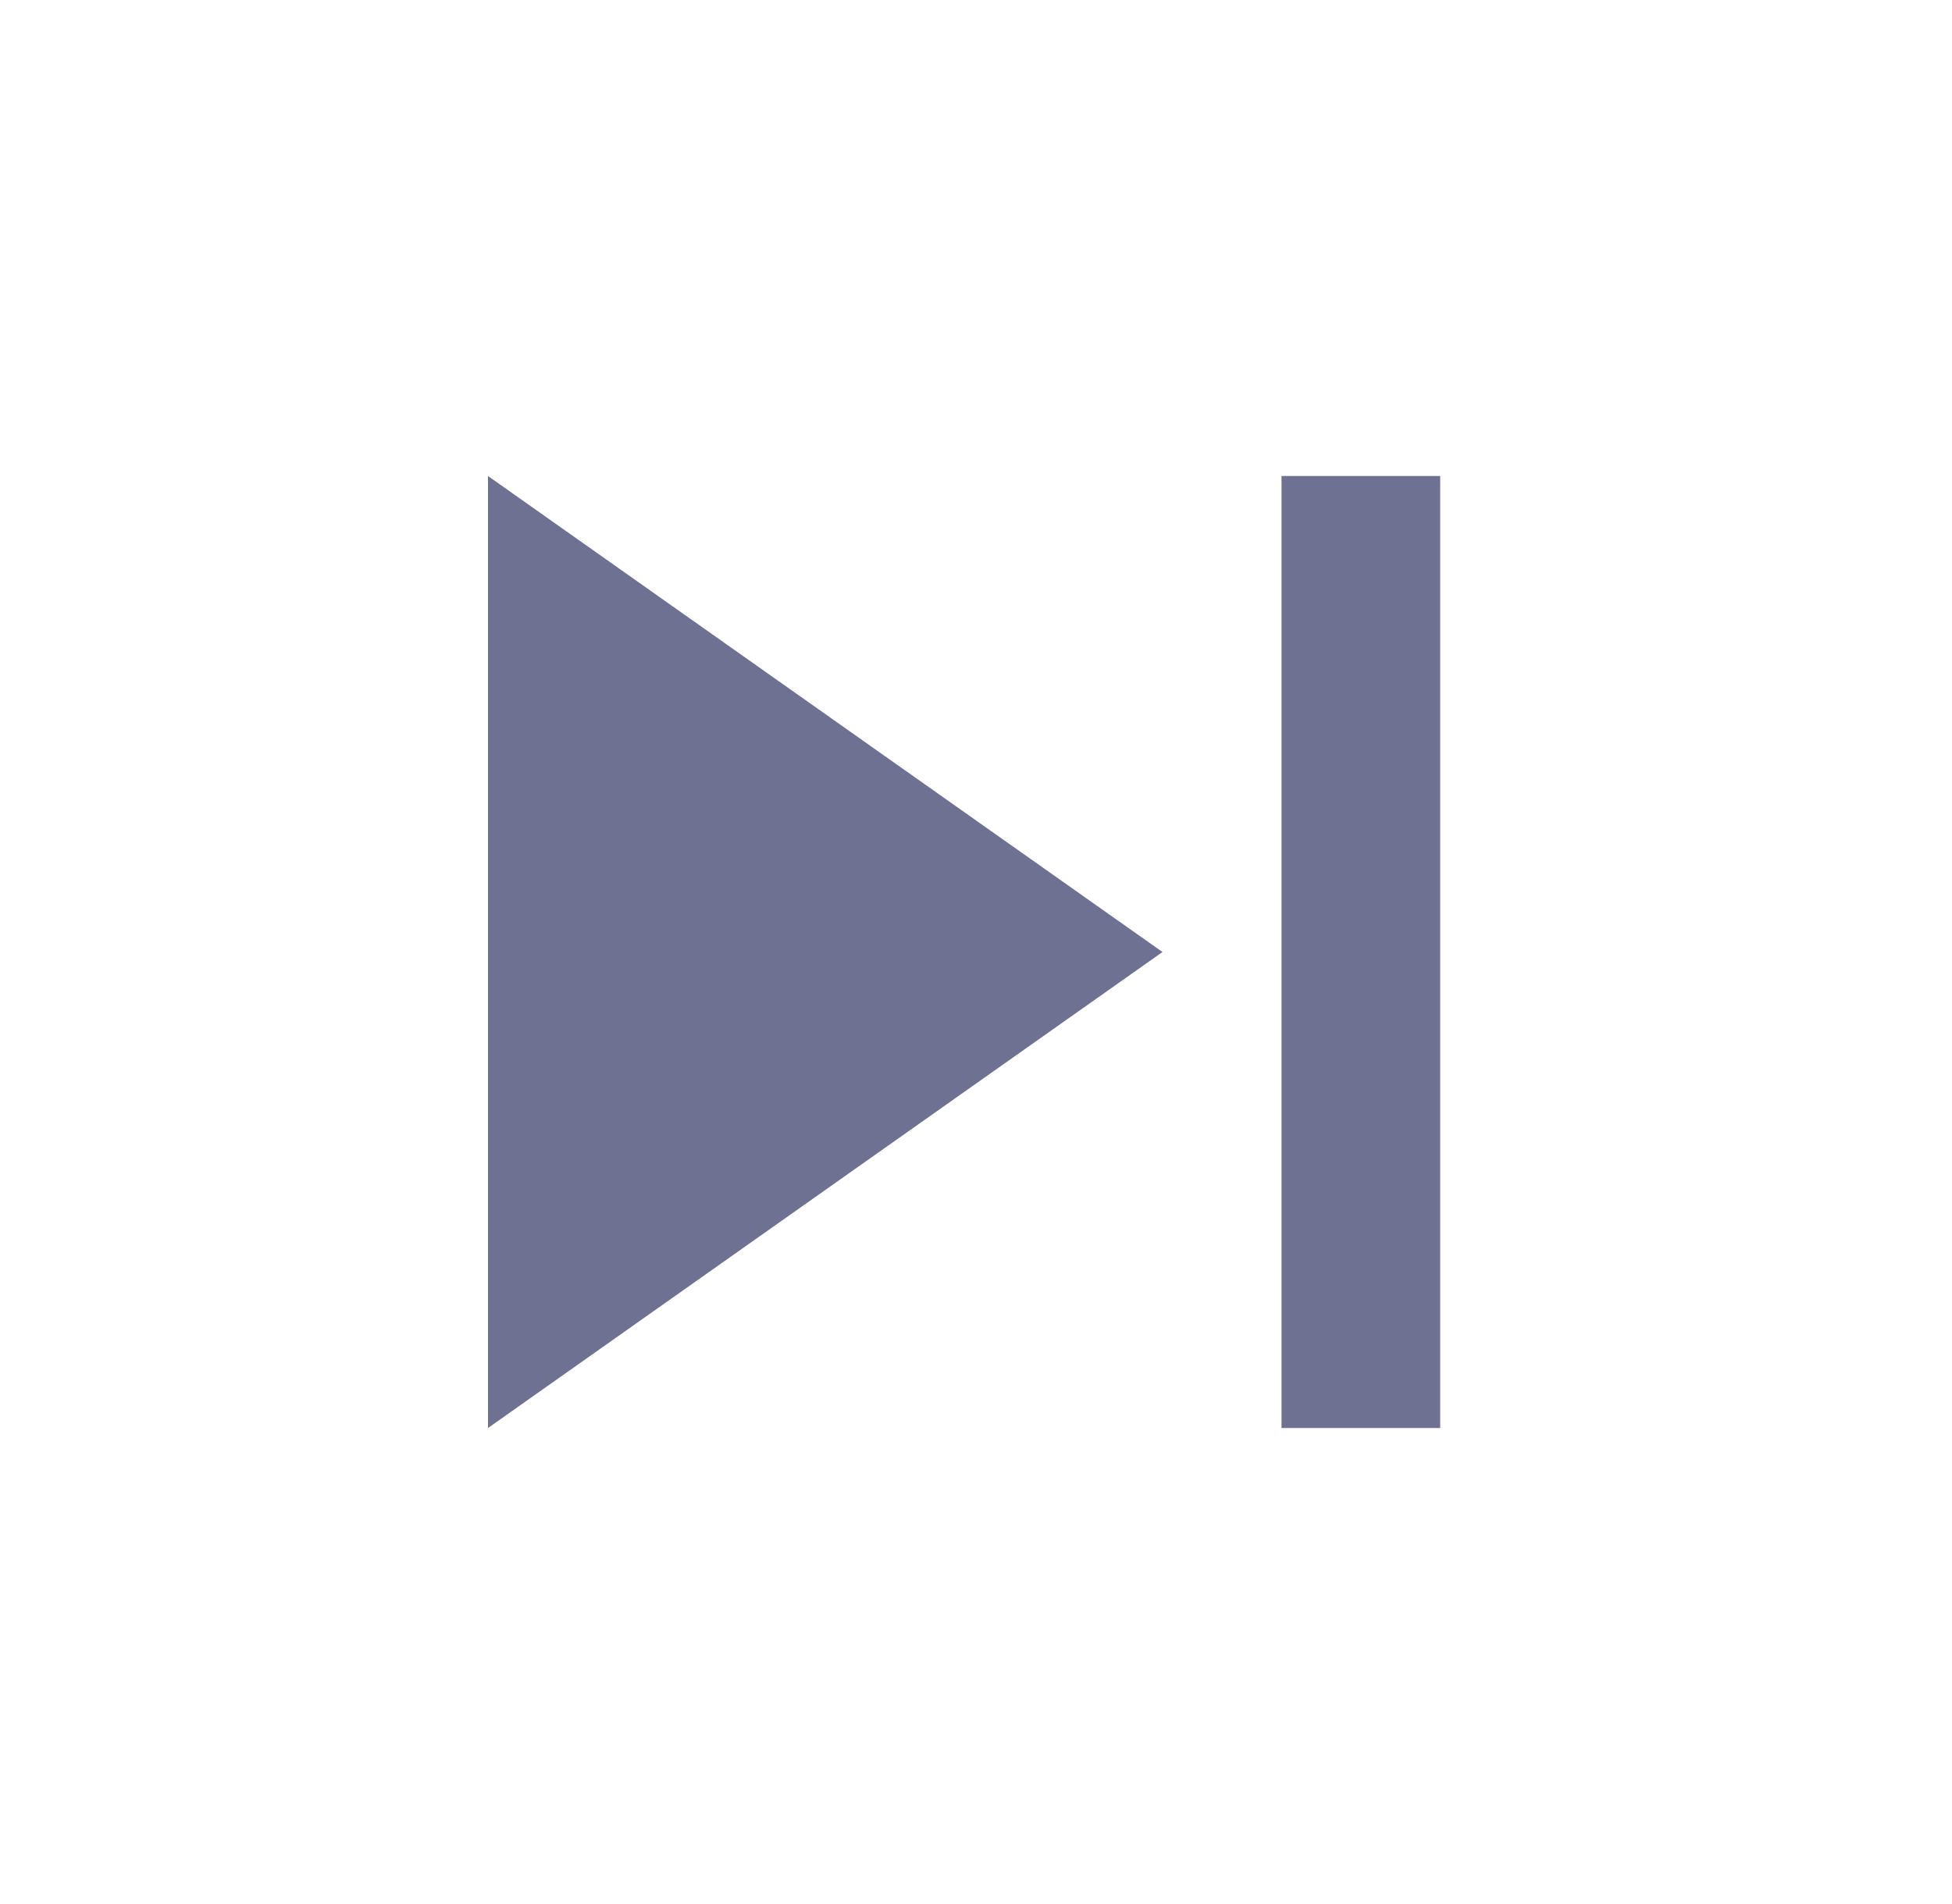<svg width="41" height="40" viewBox="0 0 41 40" fill="none" xmlns="http://www.w3.org/2000/svg">
<path fill-rule="evenodd" clip-rule="evenodd" d="M10.25 30L24.417 20L10.25 10V30ZM26.917 10V30H30.25V10H26.917Z" fill="#6E7191"/>
</svg>
